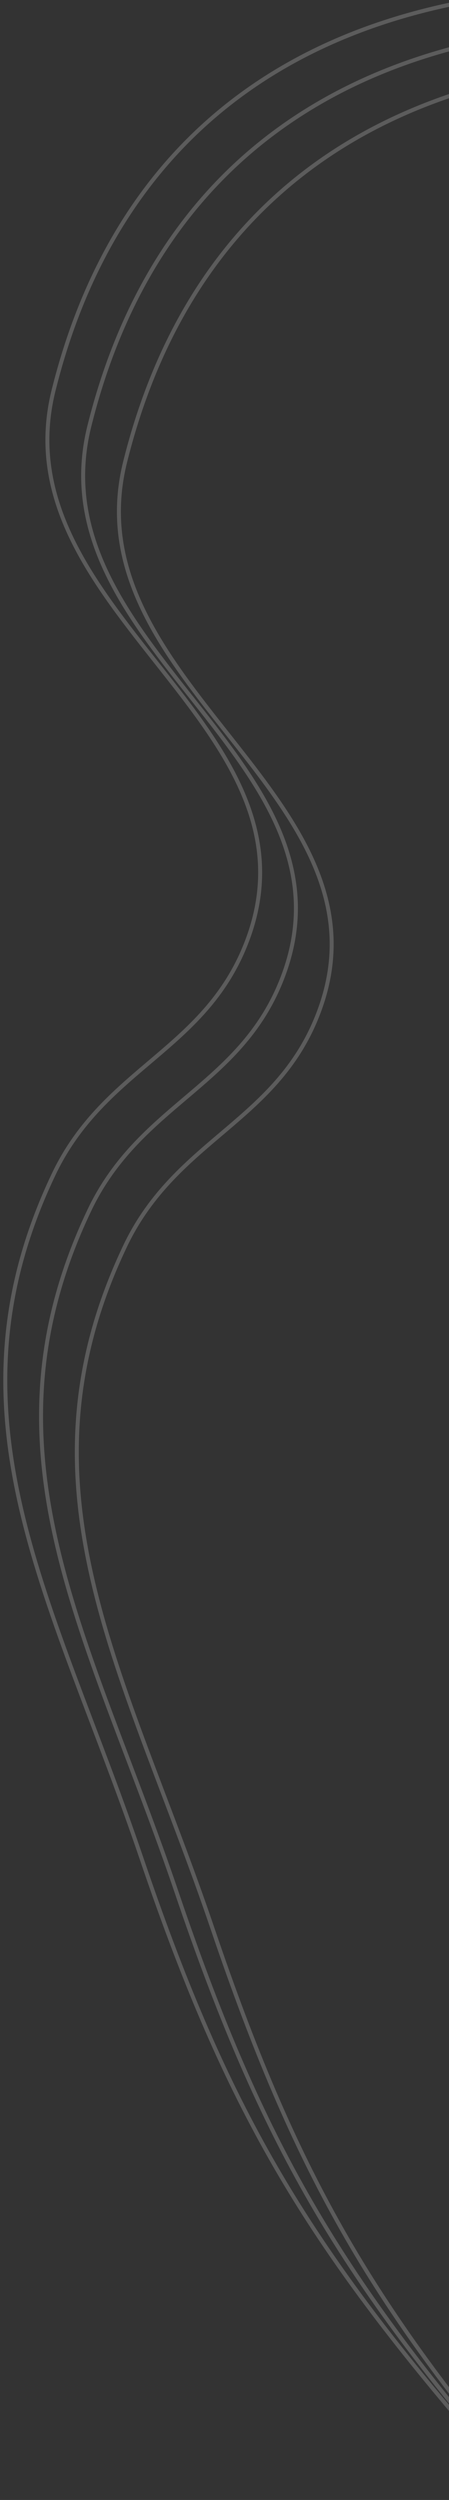 <svg width="113" height="628" viewBox="0 0 113 628" fill="none" xmlns="http://www.w3.org/2000/svg">
<rect x="0" y="0" width="113" height="628" fill="#333333" stroke="none"/>
<path d="M116.5 0.5C62.107 10.948 26.914 44.262 13.5 98C-0.306 153.308 81.864 181.885 62.5 235.5C52.275 263.811 26.457 267.83 13.5 295C-15.565 355.948 13.78 402.565 35.5 466.5C56.091 527.11 74.957 560.3 116.5 609" stroke="white" stroke-opacity="0.2"/>
<path d="M125.5 9.5C71.107 19.948 35.914 53.262 22.5 107C8.694 162.308 90.864 190.885 71.5 244.5C61.275 272.811 35.457 276.83 22.5 304C-6.565 364.948 22.78 411.565 44.5 475.5C65.091 536.11 83.957 569.3 125.5 618" stroke="white" stroke-opacity="0.2"/>
<path d="M134.5 18.5C80.107 28.948 44.914 62.262 31.5 116C17.694 171.308 99.864 199.885 80.5 253.5C70.275 281.811 44.457 285.83 31.5 313C2.435 373.948 31.78 420.565 53.5 484.5C74.091 545.11 92.957 578.3 134.5 627" stroke="white" stroke-opacity="0.2"/>
</svg>
